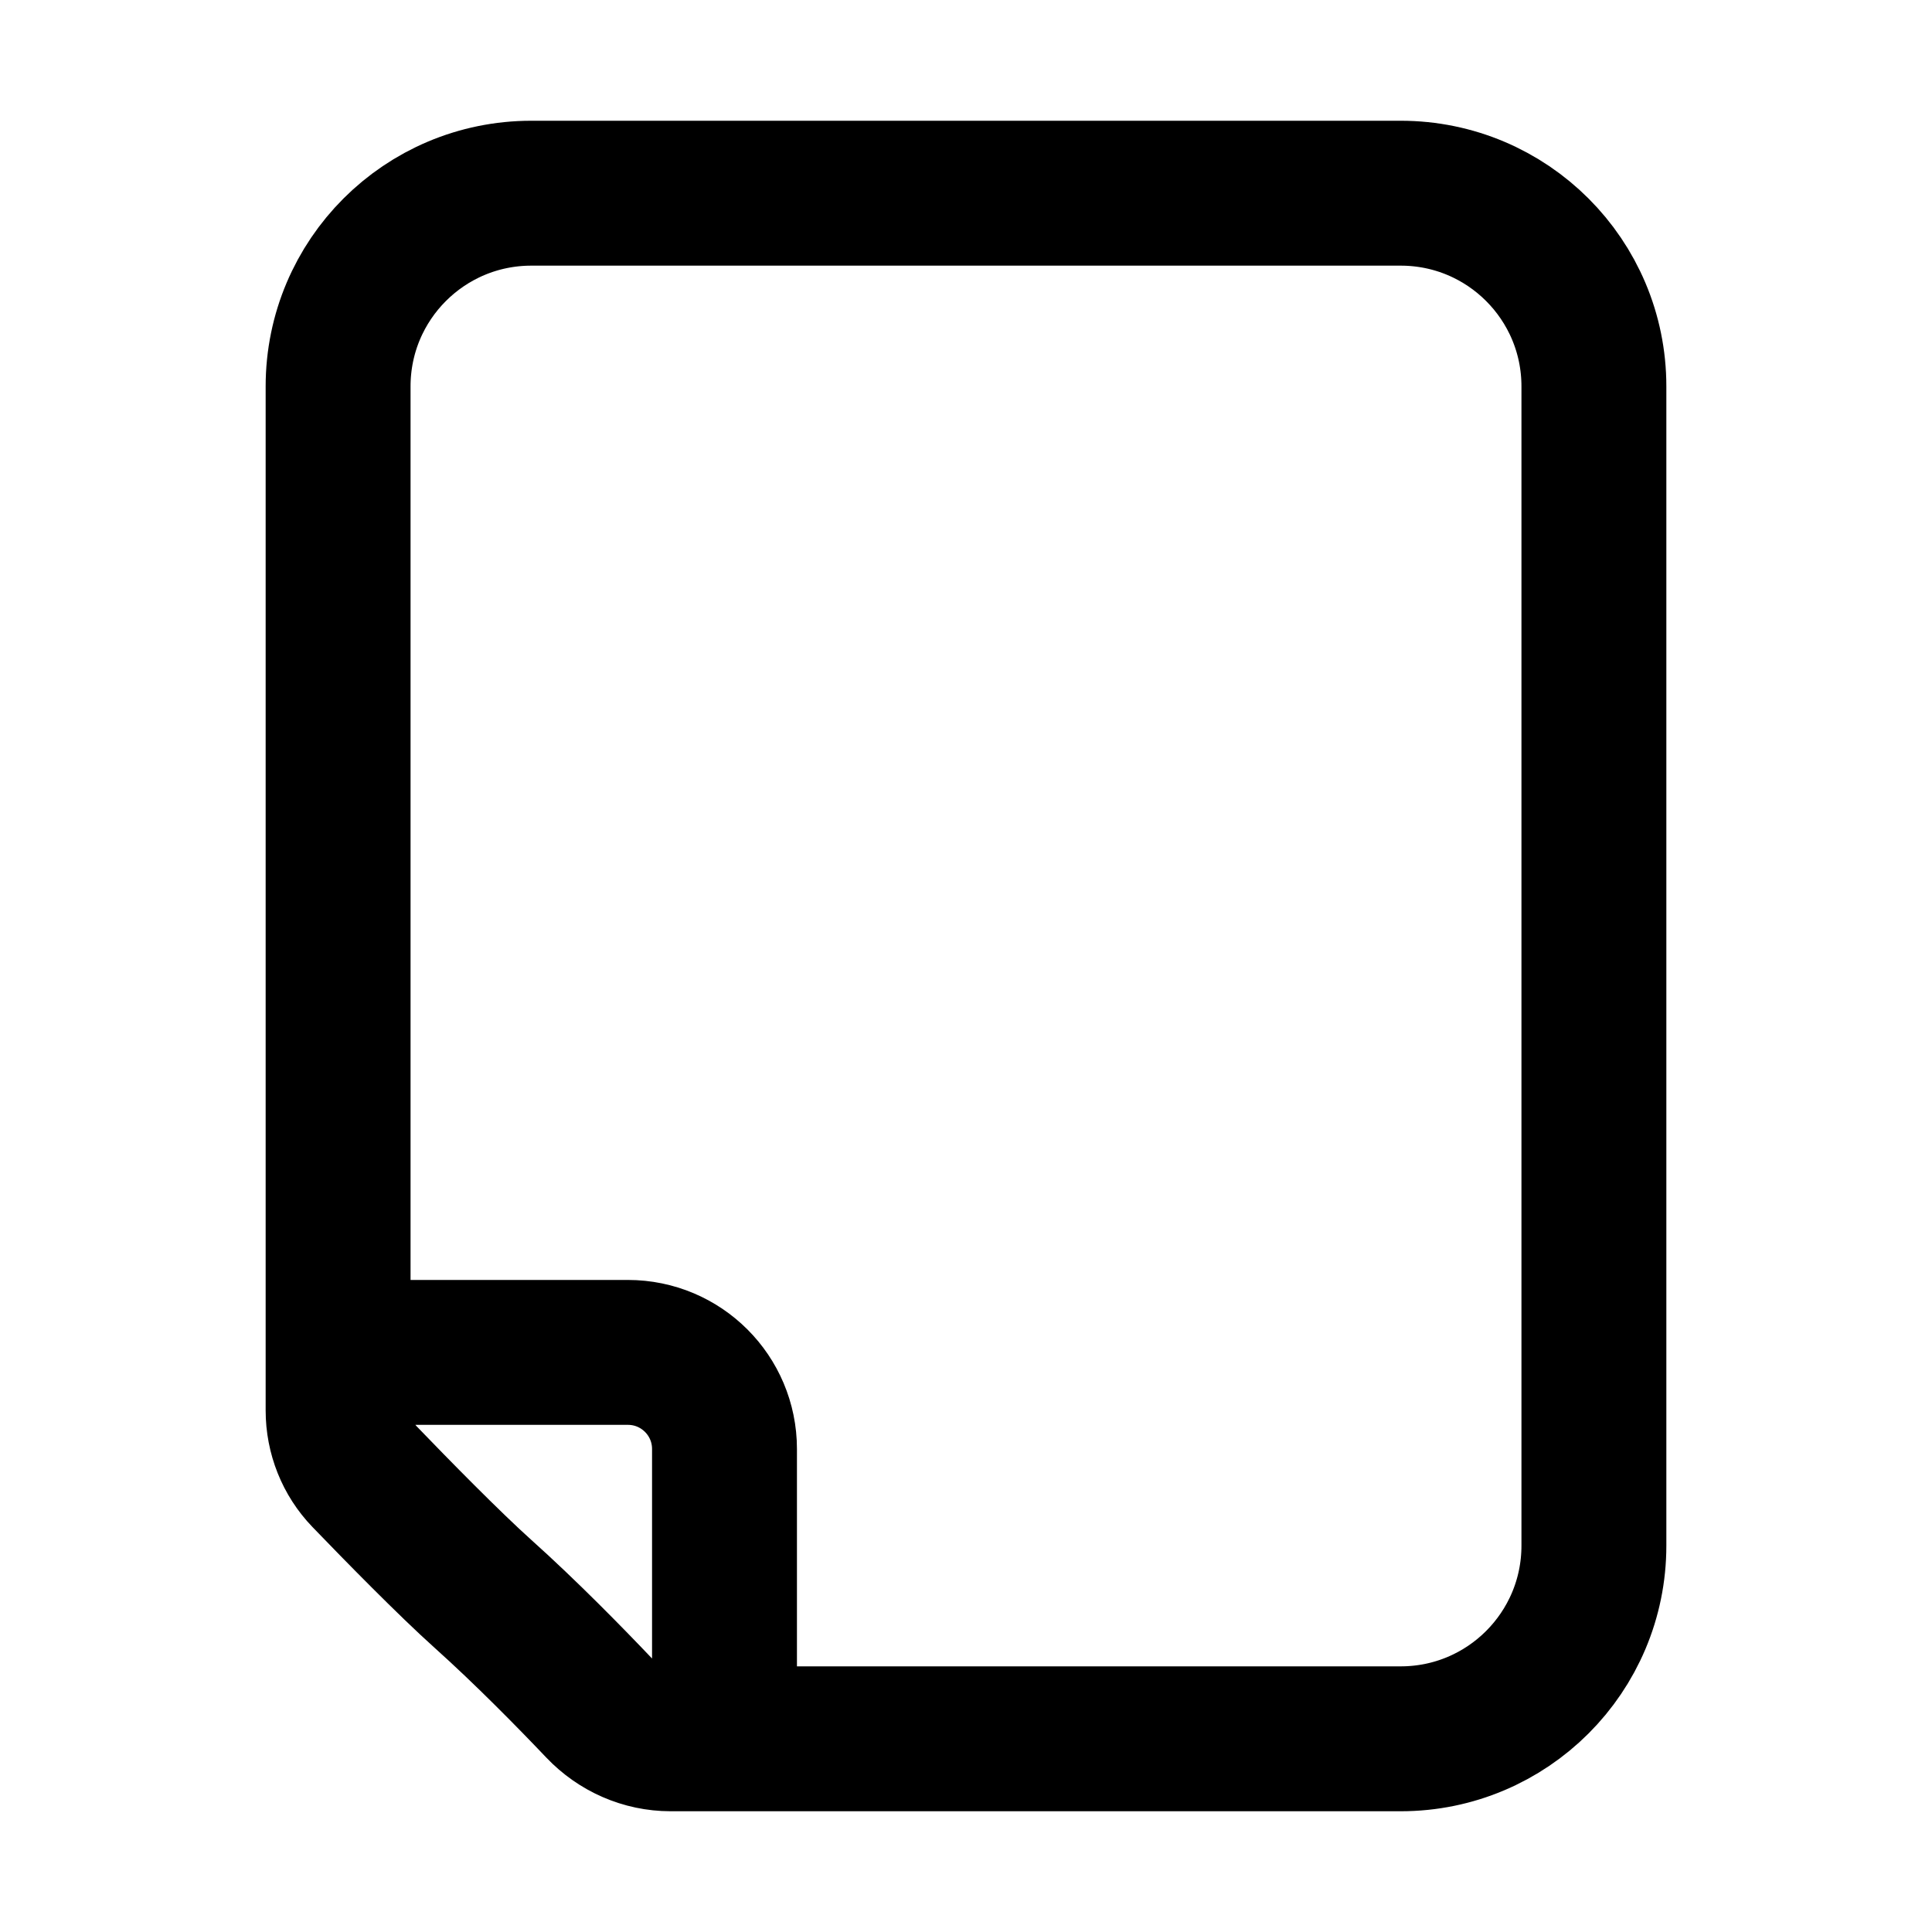 <svg viewBox="0 0 16 16" fill="none" xmlns="http://www.w3.org/2000/svg">
<path d="M6 14.4L6 12C6 11.558 5.642 11.2 5.2 11.2L2.8 11.2M4 13.2C4.356 13.519 4.725 13.896 4.959 14.142C5.114 14.305 5.328 14.4 5.554 14.4L11.6 14.4C12.484 14.4 13.2 13.684 13.2 12.8L13.2 3.2C13.2 2.316 12.484 1.6 11.6 1.6L4.4 1.6C3.516 1.6 2.8 2.316 2.8 3.2L2.8 11.681C2.8 11.886 2.878 12.083 3.02 12.23C3.282 12.502 3.721 12.95 4 13.2Z" stroke="currentColor" stroke-width="1.2" stroke-linecap="round" stroke-linejoin="round"/>
</svg>